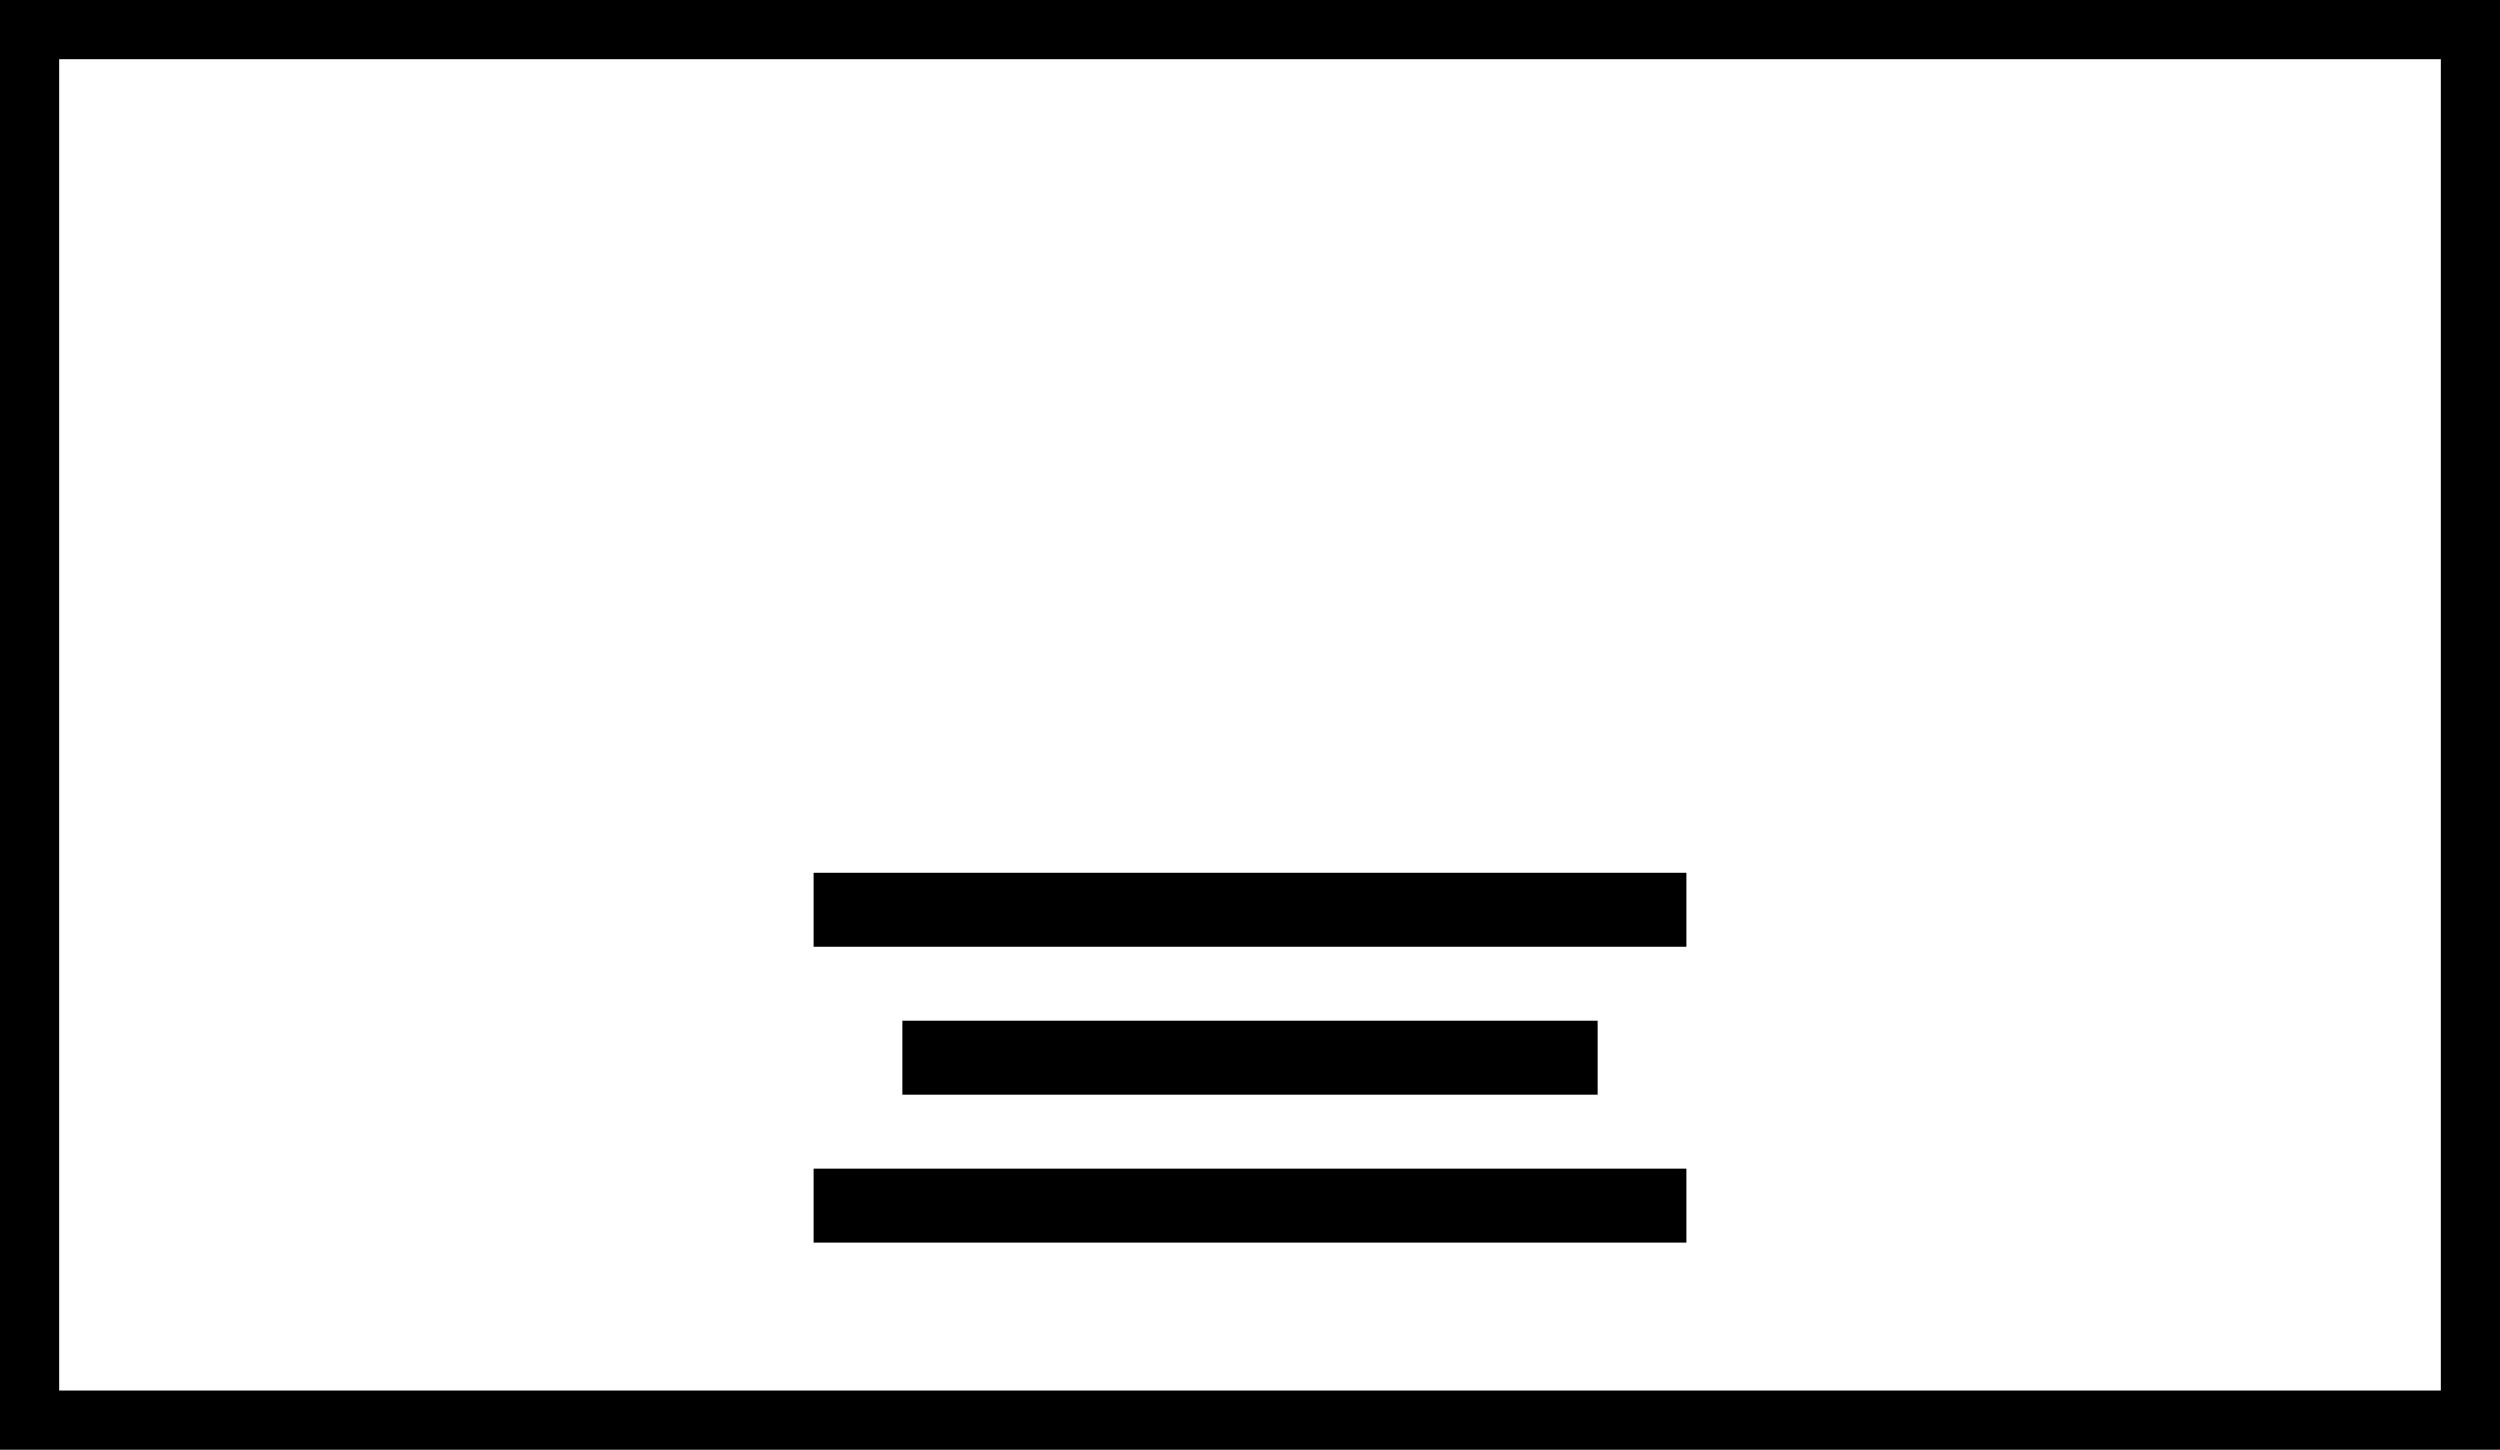 <svg xmlns="http://www.w3.org/2000/svg" width="169" height="98" viewBox="0 0 169 98">
  <path d="M165 94V4H4v90h161m4 4H0V0h169v98z"/>
  <path d="M55 59h59v5H55zM61 69h47v5H61zM55 79h59v5H55z" fill="currentColor"/>
</svg>

